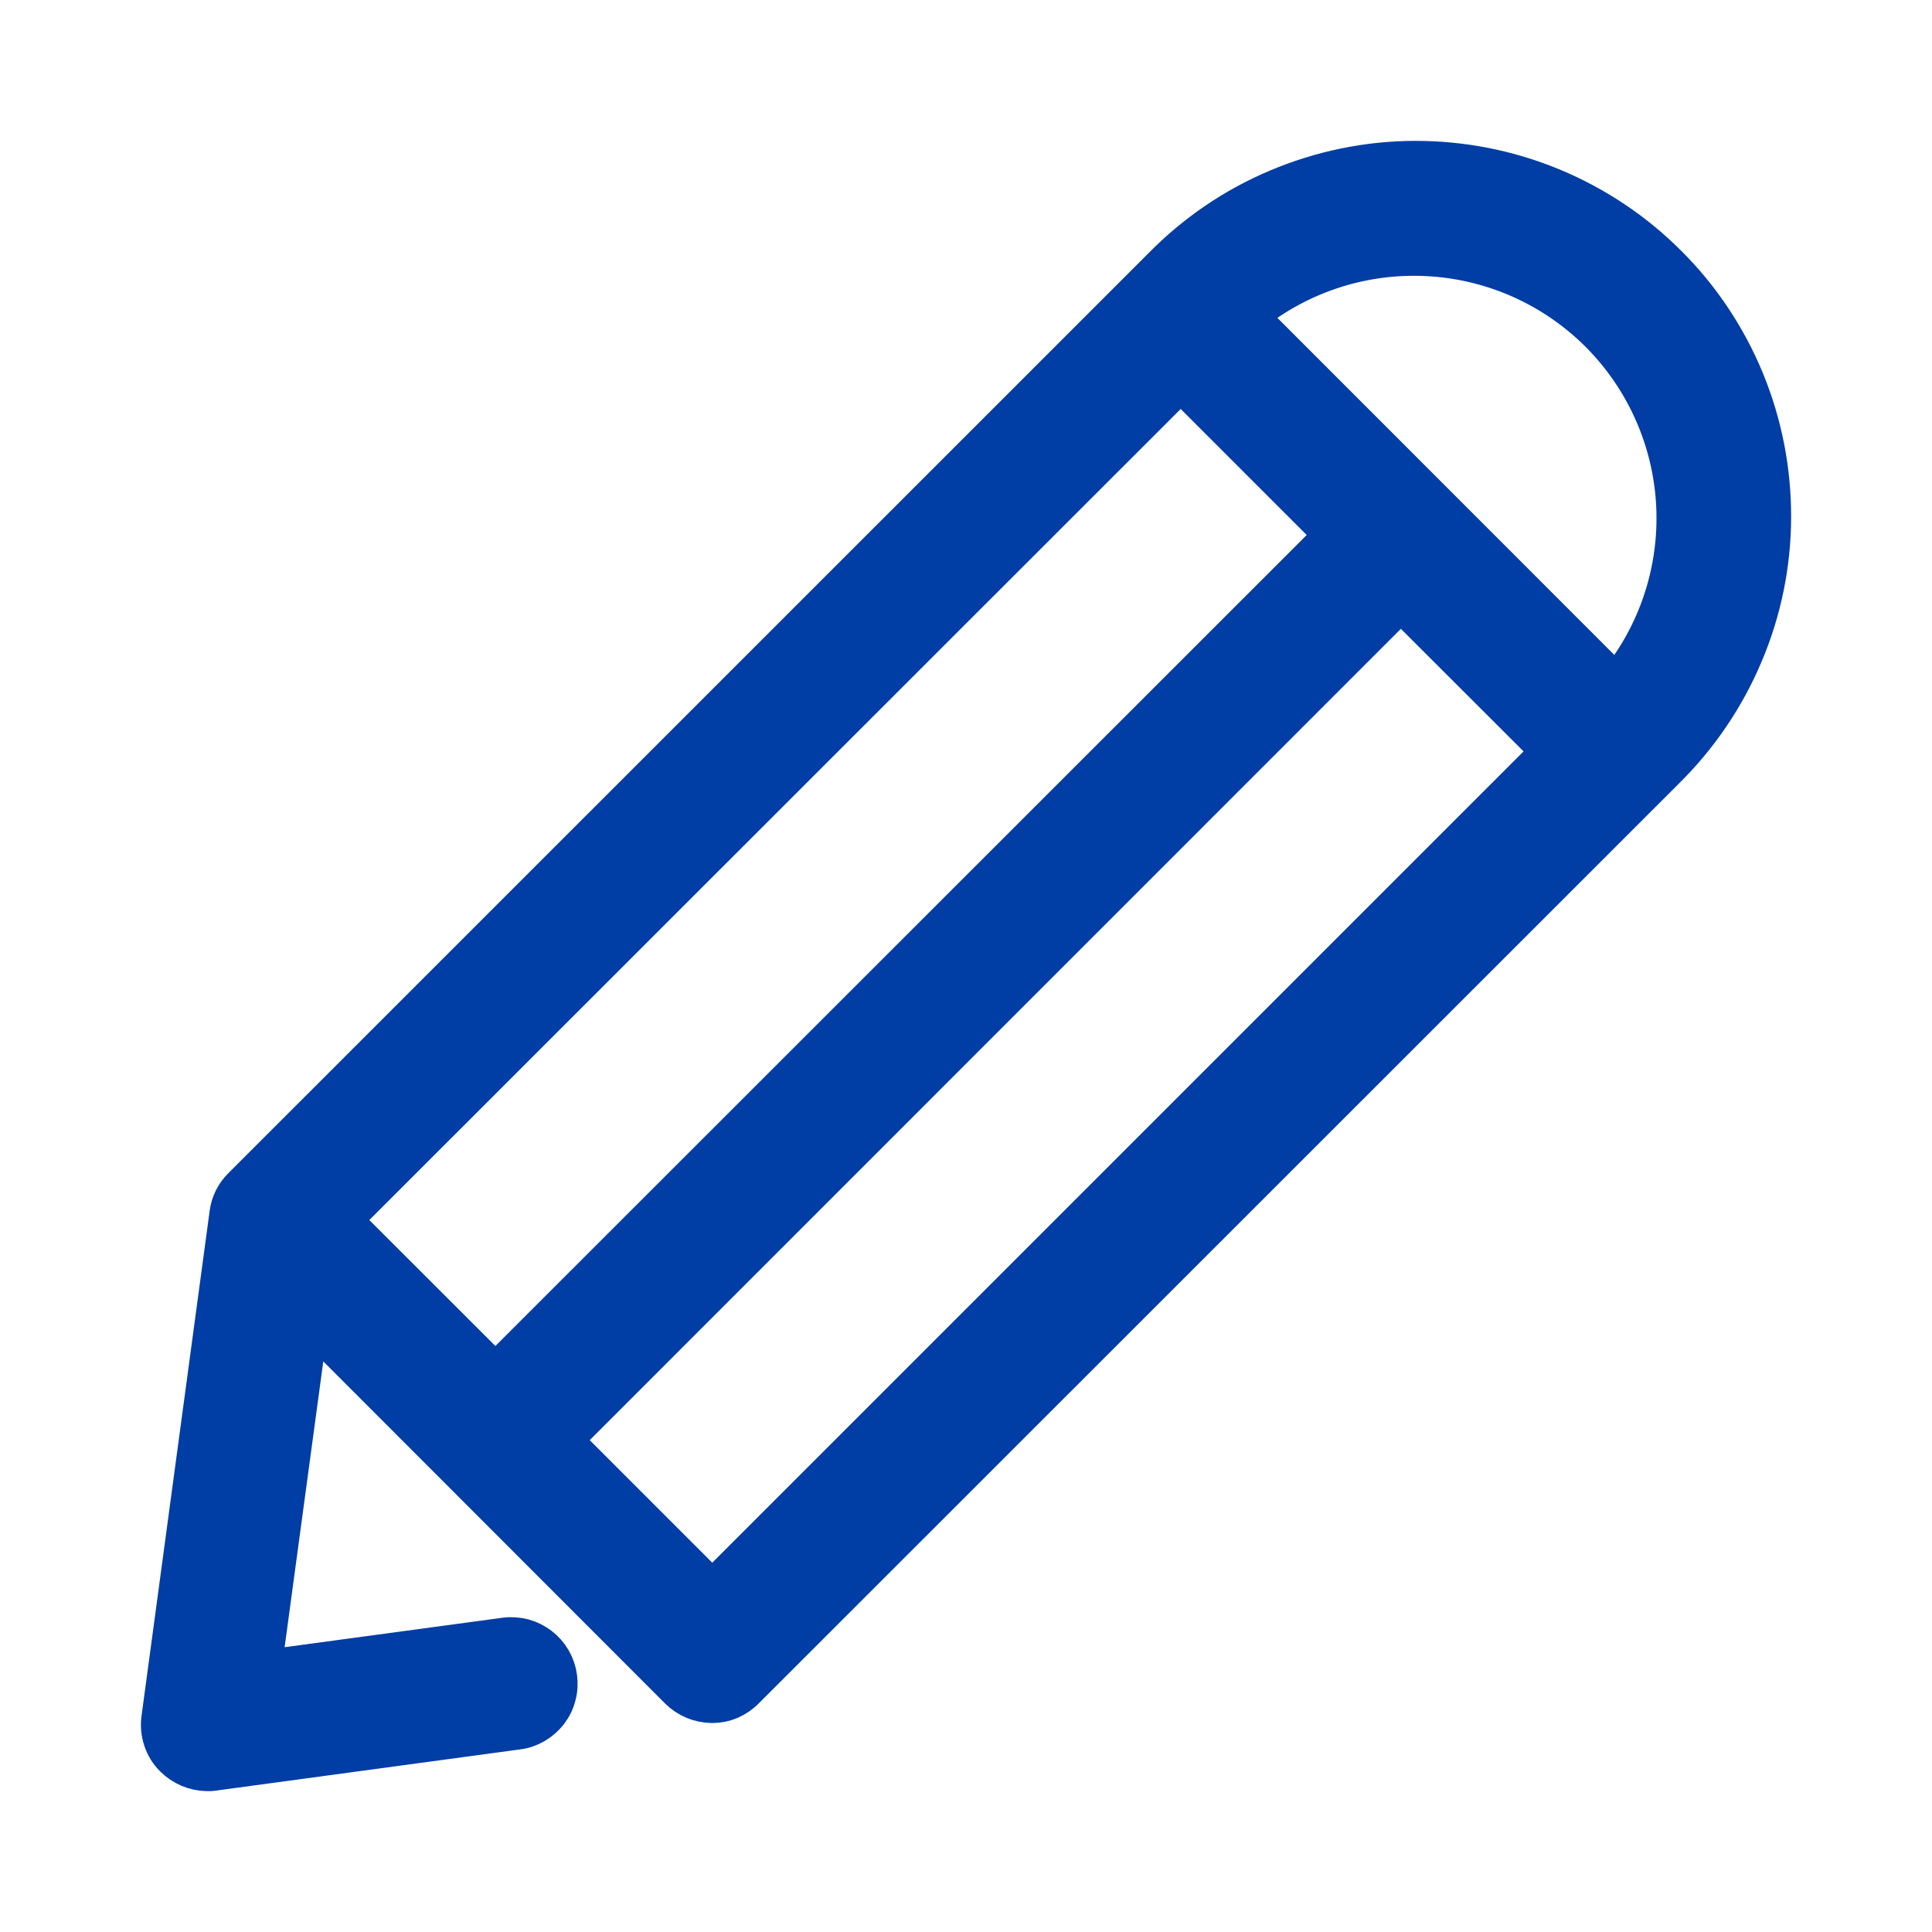 <svg width="12" height="12" viewBox="0 0 12 12" fill="none" xmlns="http://www.w3.org/2000/svg">
<path d="M1.286 11C1.21 10.999 1.137 10.968 1.084 10.915C1.052 10.884 1.029 10.846 1.015 10.804C1.001 10.762 0.997 10.718 1.003 10.674L1.426 7.538C1.434 7.476 1.462 7.419 1.507 7.375L7.222 1.661C7.426 1.453 7.669 1.287 7.938 1.174C8.206 1.061 8.494 1.001 8.785 1C9.076 0.999 9.365 1.055 9.634 1.166C9.904 1.277 10.148 1.44 10.354 1.646C10.56 1.851 10.723 2.096 10.834 2.365C10.945 2.635 11.001 2.923 11 3.215C10.999 3.506 10.94 3.794 10.826 4.062C10.713 4.33 10.547 4.574 10.34 4.778L4.624 10.492C4.598 10.519 4.566 10.54 4.532 10.555C4.497 10.57 4.46 10.577 4.422 10.577C4.346 10.576 4.273 10.546 4.219 10.492L1.918 8.189L1.622 10.377L3.137 10.172C3.174 10.167 3.213 10.17 3.249 10.179C3.286 10.189 3.32 10.206 3.35 10.229C3.38 10.252 3.405 10.28 3.424 10.313C3.443 10.346 3.455 10.382 3.46 10.419C3.465 10.457 3.463 10.495 3.453 10.531C3.444 10.568 3.427 10.602 3.404 10.632C3.381 10.662 3.352 10.687 3.32 10.706C3.287 10.725 3.251 10.738 3.213 10.742L1.324 10.998C1.311 11 1.298 11.001 1.286 11ZM8.701 3.729L3.486 8.945L4.424 9.883L9.64 4.667L8.701 3.729ZM7.333 2.364L2.117 7.578L3.077 8.537L8.293 3.323L7.333 2.363V2.364ZM8.782 1.588C8.403 1.588 8.036 1.72 7.744 1.961L10.04 4.258C10.299 3.945 10.431 3.547 10.412 3.142C10.393 2.737 10.223 2.353 9.937 2.066C9.785 1.914 9.605 1.794 9.407 1.712C9.209 1.63 8.997 1.588 8.782 1.588Z" fill="#003DA5" stroke="#003DA5" stroke-width="0.25"/>
</svg>
